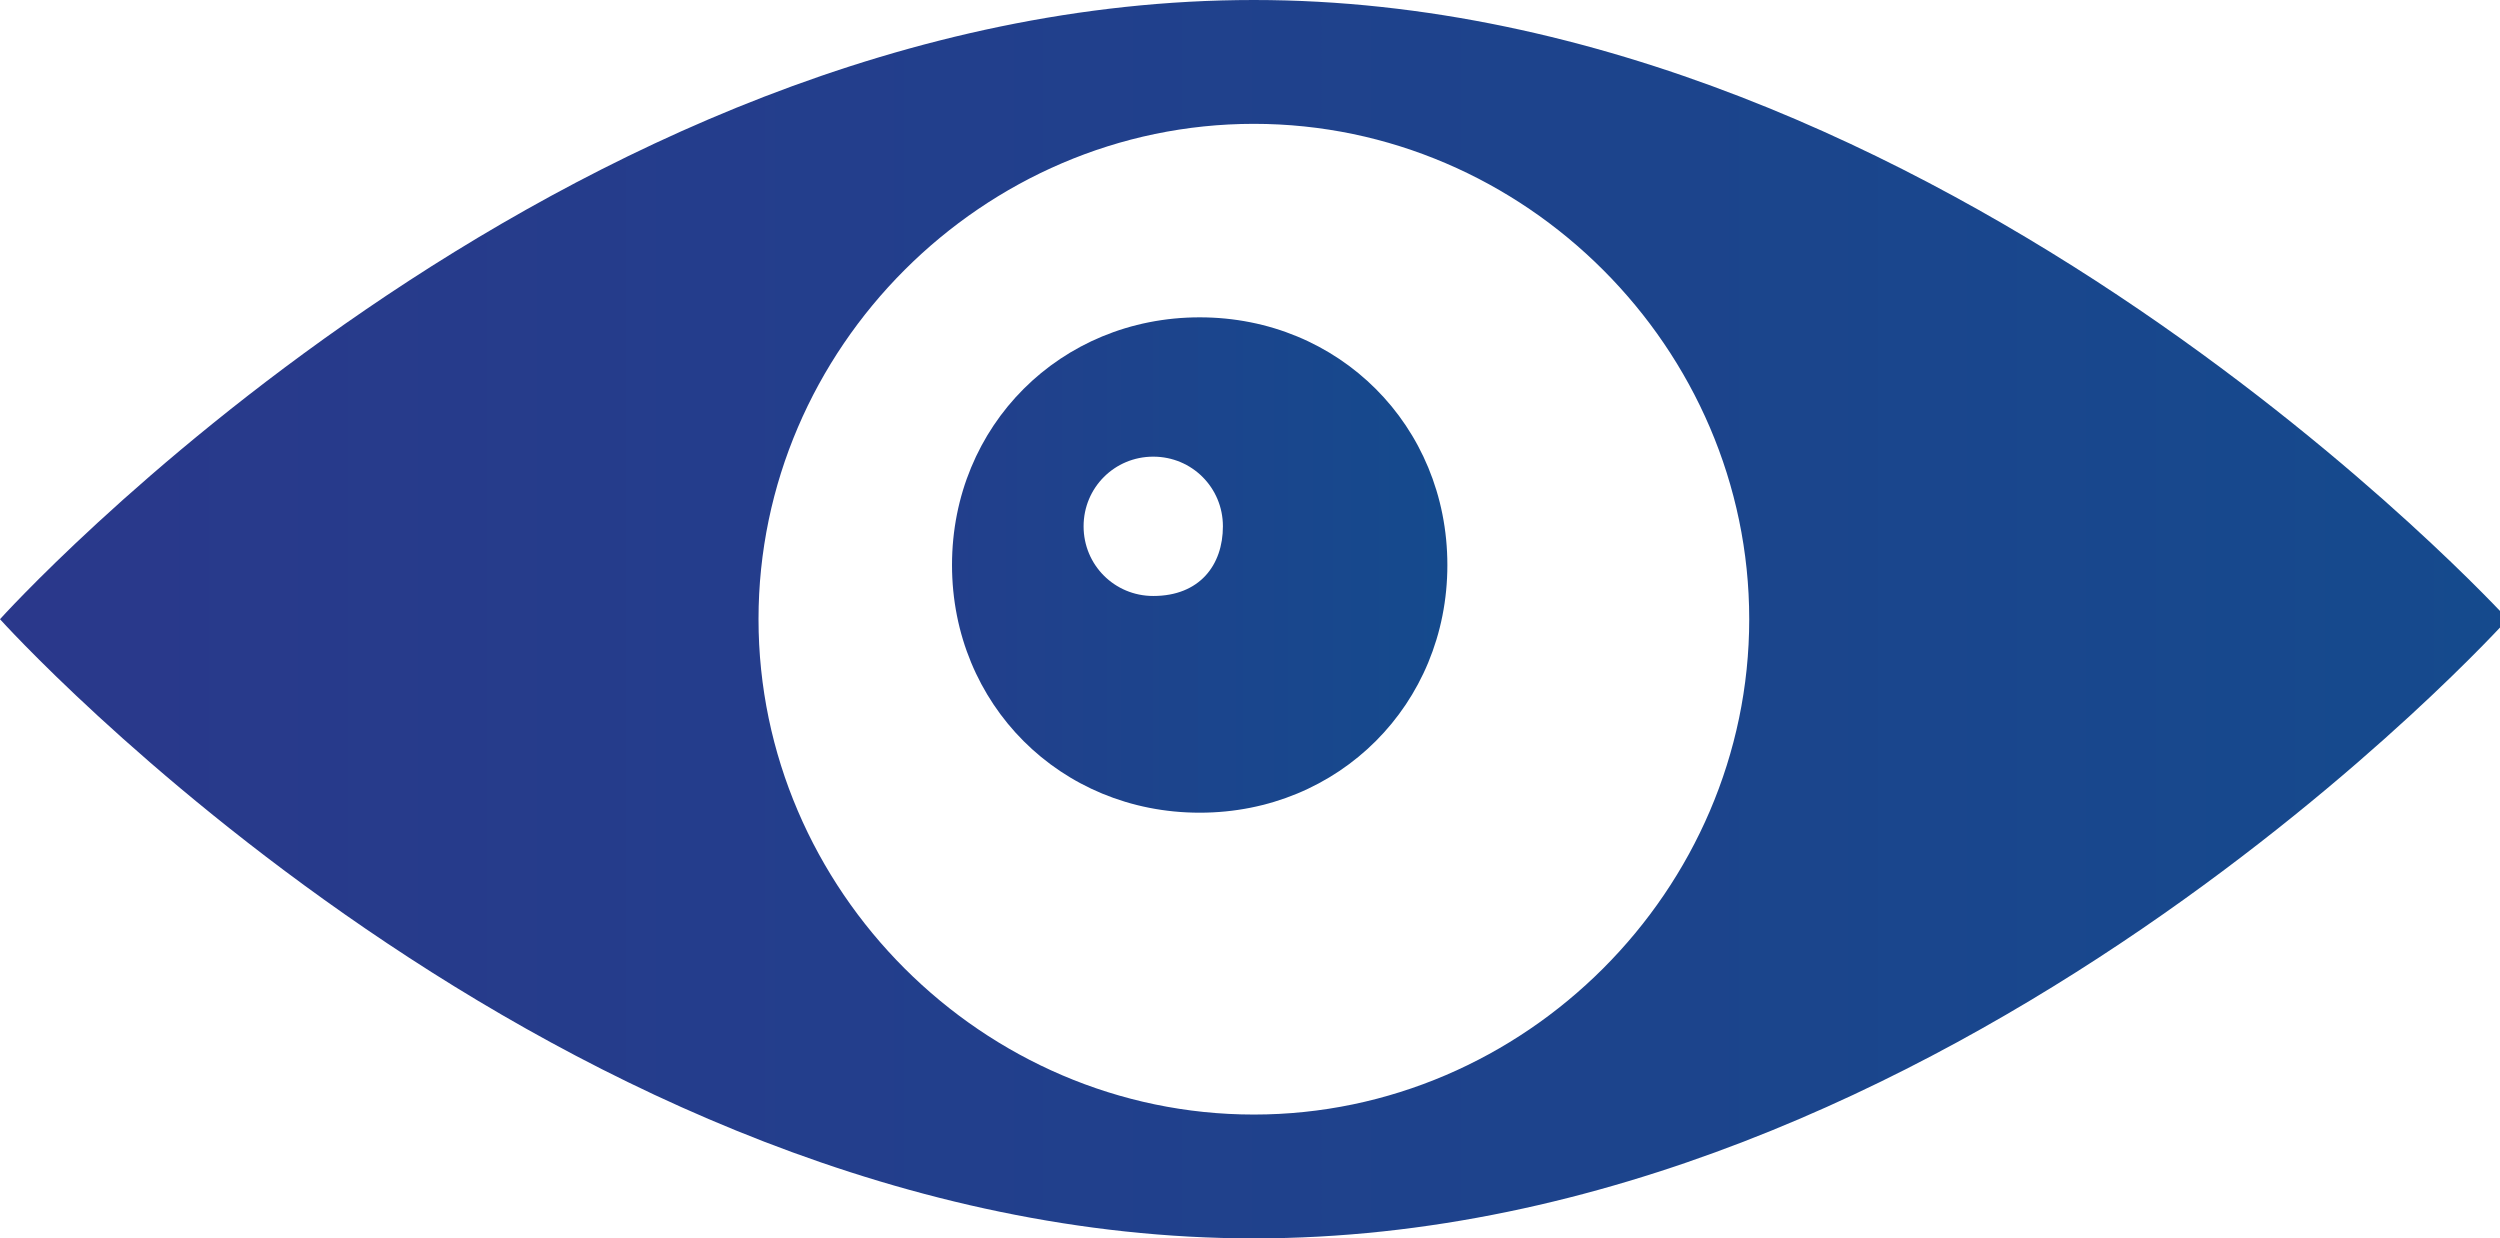 <?xml version="1.0" encoding="utf-8"?>
<!-- Generator: Adobe Illustrator 25.4.1, SVG Export Plug-In . SVG Version: 6.00 Build 0)  -->
<svg version="1.1" id="Layer_1" xmlns="http://www.w3.org/2000/svg" xmlns:xlink="http://www.w3.org/1999/xlink" x="0px" y="0px"
	 viewBox="0 0 32.3 16" style="enable-background:new 0 0 32.3 16;" xml:space="preserve">
<style type="text/css">
	.st0{fill:url(#SVGID_1_);}
	.st1{fill:url(#SVGID_00000091726305249720677910000015366822086623440530_);}
</style>
<linearGradient id="SVGID_1_" gradientUnits="userSpaceOnUse" x1="15.86" y1="-1.47" x2="22.29" y2="-1.47" gradientTransform="matrix(1 0 0 -1 -3.6 5.84)">
	<stop  offset="0" style="stop-color:#223F8C"/>
	<stop  offset="1" style="stop-color:#154A8D"/>
</linearGradient>
<path class="st0" d="M15.5,4.1c-1.8,0-3.2,1.4-3.2,3.2c0,1.8,1.4,3.2,3.2,3.2c1.8,0,3.2-1.4,3.2-3.2C18.7,5.5,17.3,4.1,15.5,4.1
	L15.5,4.1z M14.9,7.7c-0.5,0-0.9-0.4-0.9-0.9c0-0.5,0.4-0.9,0.9-0.9c0.5,0,0.9,0.4,0.9,0.9S15.5,7.7,14.9,7.7z"/>
<linearGradient id="SVGID_00000073680893066411491600000013809831840140327328_" gradientUnits="userSpaceOnUse" x1="3.6" y1="-2.16" x2="35.95" y2="-2.16" gradientTransform="matrix(1 0 0 -1 -3.6 5.84)">
	<stop  offset="0" style="stop-color:#2A388B"/>
	<stop  offset="1" style="stop-color:#154A8D"/>
</linearGradient>
<path style="fill:url(#SVGID_00000073680893066411491600000013809831840140327328_);" d="M16.2,0C7.2,0,0,8,0,8s7.2,8,16.2,8
	s16.2-8,16.2-8S25.1,0,16.2,0z M16.2,14.4c-3.5,0-6.4-2.9-6.4-6.4s2.9-6.4,6.4-6.4s6.4,2.9,6.4,6.4c0,0,0,0,0,0
	C22.6,11.5,19.7,14.4,16.2,14.4z"/>
</svg>
